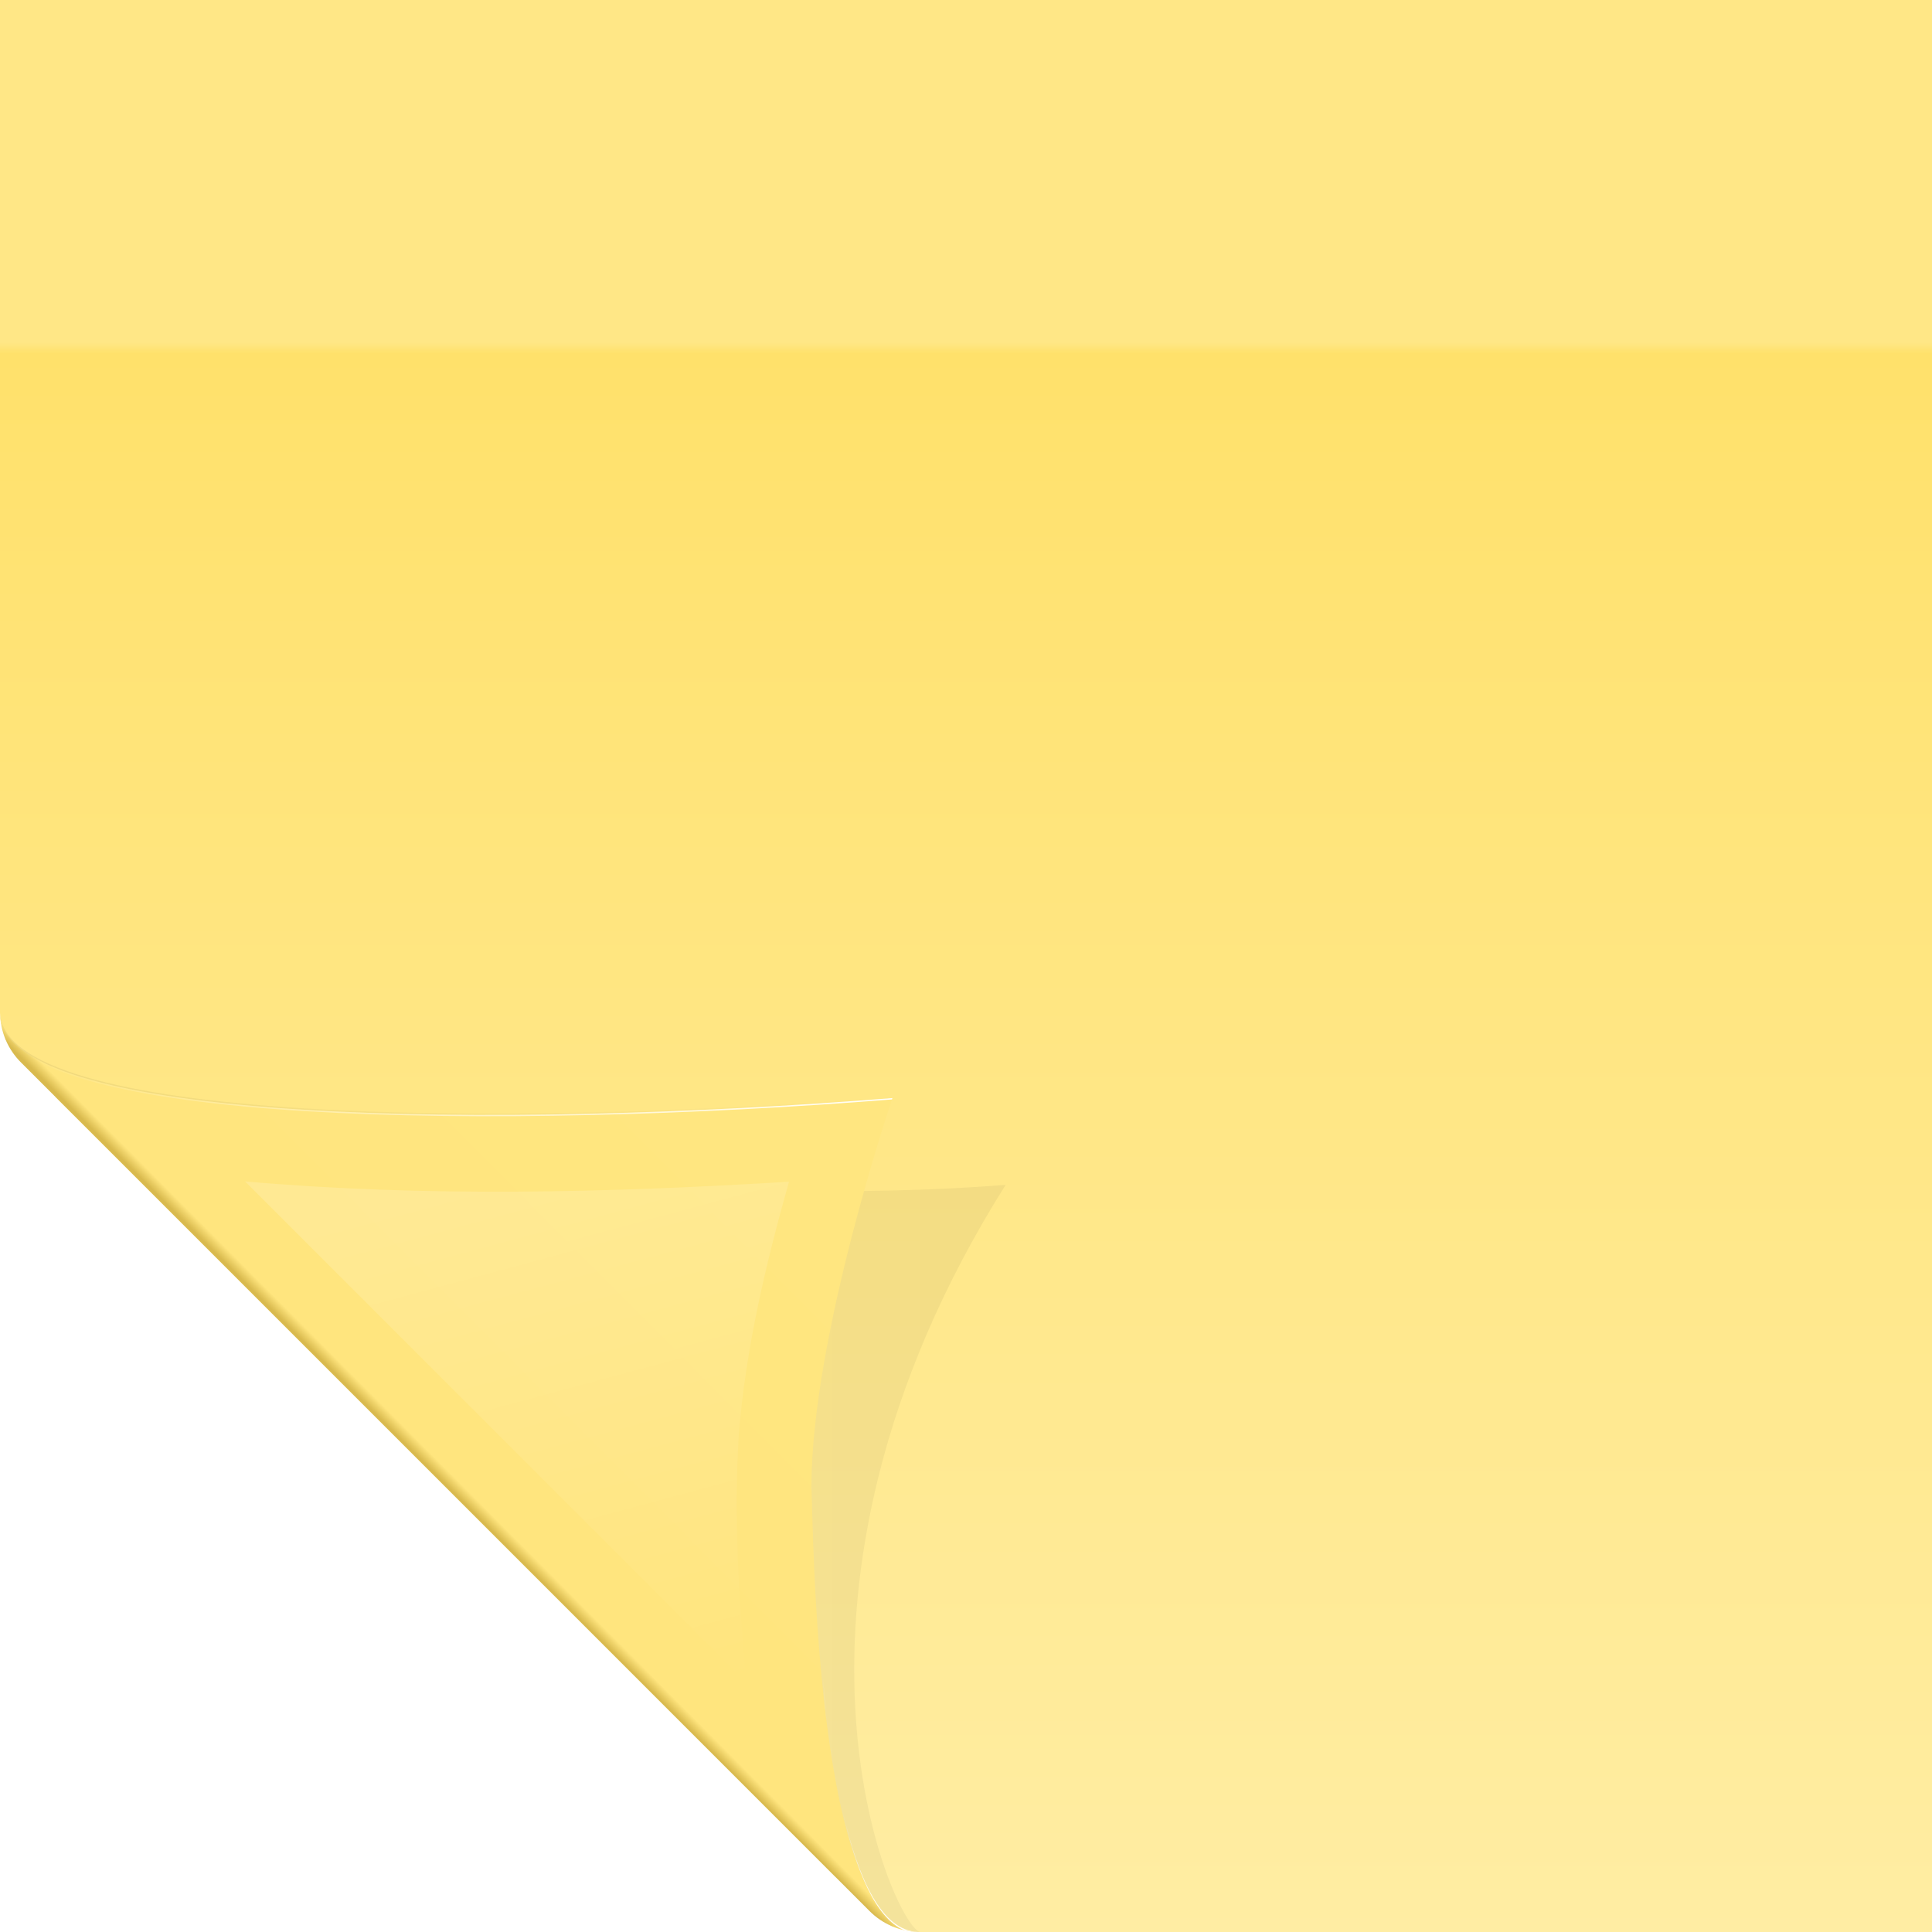 <?xml version="1.0" encoding="UTF-8" standalone="no"?>
<!-- Created with Inkscape (http://www.inkscape.org/) -->

<svg
   width="512"
   height="512"
   viewBox="0 0 135.467 135.467"
   version="1.1"
   id="svg5"
   inkscape:version="1.4.2 (ebf0e940d0, 2025-05-08)"
   sodipodi:docname="xpad.svg"
   xmlns:inkscape="http://www.inkscape.org/namespaces/inkscape"
   xmlns:sodipodi="http://sodipodi.sourceforge.net/DTD/sodipodi-0.dtd"
   xmlns:xlink="http://www.w3.org/1999/xlink"
   xmlns="http://www.w3.org/2000/svg"
   xmlns:svg="http://www.w3.org/2000/svg">
  <sodipodi:namedview
     id="namedview7"
     pagecolor="#242424"
     bordercolor="#666666"
     borderopacity="1"
     inkscape:showpageshadow="0"
     inkscape:pageopacity="0"
     inkscape:pagecheckerboard="1"
     inkscape:deskcolor="#000000"
     inkscape:document-units="px"
     showgrid="false"
     inkscape:zoom="1"
     inkscape:cx="590.5"
     inkscape:cy="355.5"
     inkscape:window-width="3256"
     inkscape:window-height="1080"
     inkscape:window-x="1864"
     inkscape:window-y="0"
     inkscape:window-maximized="0"
     inkscape:current-layer="layer1" />
  <defs
     id="defs2">
    <linearGradient
       id="linearGradient55"
       inkscape:collect="always">
      <stop
         style="stop-color:#ffffff;stop-opacity:1;"
         offset="0"
         id="stop55" />
      <stop
         style="stop-color:#ffffff;stop-opacity:0;"
         offset="1"
         id="stop56" />
    </linearGradient>
    <linearGradient
       id="linearGradient52"
       inkscape:collect="always">
      <stop
         style="stop-color:#ffffff;stop-opacity:0;"
         offset="0"
         id="stop53" />
      <stop
         style="stop-color:#ffffff;stop-opacity:1;"
         offset="1"
         id="stop52" />
    </linearGradient>
    <linearGradient
       id="linearGradient50"
       inkscape:collect="always">
      <stop
         style="stop-color:#000000;stop-opacity:0;"
         offset="0"
         id="stop51" />
      <stop
         style="stop-color:#000000;stop-opacity:1;"
         offset="1"
         id="stop50" />
    </linearGradient>
    <linearGradient
       id="linearGradient46"
       inkscape:collect="always">
      <stop
         style="stop-color:#000000;stop-opacity:1;"
         offset="0"
         id="stop46" />
      <stop
         style="stop-color:#000000;stop-opacity:0;"
         offset="1"
         id="stop47" />
    </linearGradient>
    <linearGradient
       id="linearGradient37"
       inkscape:collect="always">
      <stop
         style="stop-color:#ffe680;stop-opacity:1;"
         offset="0"
         id="stop36" />
      <stop
         style="stop-color:#ffe57e;stop-opacity:1;"
         offset="0.978"
         id="stop38" />
      <stop
         style="stop-color:#d9ba4e;stop-opacity:1;"
         offset="1"
         id="stop37" />
    </linearGradient>
    <inkscape:path-effect
       effect="fillet_chamfer"
       id="path-effect28"
       is_visible="true"
       lpeversion="1"
       nodesatellites_param="F,0,0,1,0,0,0,1 @ F,0,1,1,0,2.117,0,1 @ F,0,0,1,0,0,0,1 @ F,0,1,1,0,2.117,0,1 @ F,0,0,1,0,0,0,1 @ F,0,0,1,0,0,0,1 @ F,0,0,1,0,0,0,1 @ F,0,0,1,0,0,0,1 @ F,0,0,1,0,0,0,1 @ F,0,0,1,0,0,0,1 @ F,0,0,1,0,0,0,1 @ F,0,0,1,0,0,0,1 @ F,0,0,1,0,0,0,1 @ F,0,0,1,0,0,0,1 @ F,0,0,1,0,0,0,1 @ F,0,0,1,0,0,0,1 @ F,0,0,1,0,0,0,1 @ F,0,0,1,0,0,0,1"
       radius="8"
       unit="px"
       method="auto"
       mode="F"
       chamfer_steps="1"
       flexible="false"
       use_knot_distance="true"
       apply_no_radius="true"
       apply_with_radius="true"
       only_selected="true"
       hide_knots="false" />
    <inkscape:path-effect
       effect="powerstroke"
       message=""
       id="path-effect15"
       is_visible="true"
       lpeversion="1.3"
       scale_width="0.6"
       interpolator_type="CentripetalCatmullRom"
       interpolator_beta="0"
       start_linecap_type="round"
       end_linecap_type="zerowidth"
       offset_points="0.034,3.057 | 0.499,1.511 | 0.802,0.479"
       linejoin_type="spiro"
       miter_limit="4"
       not_jump="false"
       sort_points="false" />
    <inkscape:path-effect
       effect="powerstroke"
       message=""
       id="path-effect14"
       is_visible="true"
       lpeversion="1.3"
       scale_width="1"
       interpolator_type="CubicBezierJohan"
       interpolator_beta="0.2"
       start_linecap_type="zerowidth"
       end_linecap_type="round"
       offset_points="1,1.962"
       linejoin_type="extrp_arc"
       miter_limit="4"
       not_jump="false"
       sort_points="true" />
    <inkscape:path-effect
       effect="powerstroke"
       message=""
       id="path-effect13"
       is_visible="true"
       lpeversion="1.3"
       scale_width="1"
       interpolator_type="CubicBezierJohan"
       interpolator_beta="0.2"
       start_linecap_type="zerowidth"
       end_linecap_type="round"
       offset_points="1,1.962"
       linejoin_type="extrp_arc"
       miter_limit="4"
       not_jump="false"
       sort_points="true" />
    <linearGradient
       id="linearGradient1"
       inkscape:collect="always">
      <stop
         style="stop-color:#ffe680;stop-opacity:0.949;"
         offset="0.177"
         id="stop1" />
      <stop
         style="stop-color:#ffe16b;stop-opacity:1;"
         offset="0.183"
         id="stop3" />
      <stop
         style="stop-color:#ffeda3;stop-opacity:1;"
         offset="1"
         id="stop2" />
    </linearGradient>
    <linearGradient
       inkscape:collect="always"
       xlink:href="#linearGradient1"
       id="linearGradient2"
       x1="67.733"
       y1="0"
       x2="67.733"
       y2="135.467"
       gradientUnits="userSpaceOnUse"
       gradientTransform="translate(2.4999999e-6)" />
    <clipPath
       clipPathUnits="userSpaceOnUse"
       id="clipPath5">
      <path
         id="path6"
         style="opacity:1;fill:url(#linearGradient6);stroke-width:0.529;stroke-linecap:round;stroke-linejoin:round;stroke-miterlimit:12;paint-order:markers stroke fill"
         d="M 2.4999999e-6,2.4999999e-6 H 135.467 V 135.467 H 62.442 L 2.4999999e-6,73.025 Z"
         sodipodi:nodetypes="cccccc" />
    </clipPath>
    <linearGradient
       inkscape:collect="always"
       xlink:href="#linearGradient1"
       id="linearGradient6"
       gradientUnits="userSpaceOnUse"
       gradientTransform="translate(2.4999999e-6)"
       x1="67.733"
       y1="0"
       x2="67.733"
       y2="135.467" />
    <linearGradient
       inkscape:collect="always"
       xlink:href="#linearGradient37"
       id="linearGradient19"
       gradientUnits="userSpaceOnUse"
       x1="57.501"
       y1="80.349"
       x2="32.453"
       y2="105.28" />
    <clipPath
       clipPathUnits="userSpaceOnUse"
       id="clipPath32">
      <path
         id="path32"
         style="display:inline;opacity:1;fill:#55ff55;stroke-width:0.529;stroke-linecap:round;stroke-linejoin:round;stroke-miterlimit:12;paint-order:markers stroke fill"
         d="m -165.386,-3.261 c -0.021,9.967 -0.036,58.903 0,70.995 h -5.3e-4 c 7e-5,0.008 2.7e-4,0.017 5.3e-4,0.025 1e-5,5.3e-4 0,0.003 0,0.003 v 0.002 c 1.4e-4,0.006 2.6e-4,0.013 5.3e-4,0.019 -9e-5,-0.005 8e-5,-0.01 0,-0.015 l 0.005,0.084 c -7.9e-4,-0.023 -0.004,-0.046 -0.005,-0.069 0.001,0.045 0.004,0.089 0.008,0.133 5.3e-4,0.005 5.3e-4,0.011 0.001,0.017 l 0.014,0.246 0.005,0.019 c 0.05,0.49 0.171,0.967 0.358,1.417 l 0.004,0.016 0.002,5.29e-4 c 0.255,0.605 0.627,1.161 1.104,1.63 l 2.406,2.406 27.318,27.318 27.318,27.318 2.406,2.406 c 0.461,0.469 1.004,0.837 1.596,1.091 v 5.3e-4 l 0.002,5.3e-4 c 0.47,0.201 0.971,0.328 1.486,0.378 l 0.019,0.005 0.238,0.013 0.155,0.009 h 0.003 c 23.674,0.002 47.348,-0.002 71.023,0 V -3.261 Z" />
    </clipPath>
    <clipPath
       clipPathUnits="userSpaceOnUse"
       id="clipPath41">
      <path
         id="path41"
         style="display:inline;fill:#000000;fill-opacity:1;stroke:none;stroke-width:0.529;stroke-linecap:round;stroke-linejoin:round;stroke-miterlimit:12;stroke-dasharray:none;stroke-opacity:1;paint-order:markers stroke fill"
         d="m 156.684,39.216 c 0.011,1.328 0.55,2.596 1.497,3.527 l 29.724,29.724 29.724,29.724 c 0.931,0.947 2.2,1.485 3.528,1.497 -1.132,-0.008 -2.092,-0.833 -2.27,-1.951 -0.003,-0.009 -0.005,-0.018 -0.006,-0.026 -0.05,-0.417 -0.107,-0.892 -0.169,-1.417 -0.124,-1.051 -0.269,-2.305 -0.424,-3.701 -0.155,-1.396 -0.32,-2.935 -0.486,-4.557 -0.165,-1.621 -0.331,-3.326 -0.486,-5.052 -0.155,-1.726 -0.3,-3.475 -0.424,-5.186 -0.124,-1.711 -0.227,-3.384 -0.3,-4.959 -0.072,-1.575 -0.114,-3.052 -0.114,-4.372 0,-10.555 2.381,-29.236 2.381,-29.236 -27.306,2.171 -35.456,0.232 -60.051,-1.722 -0.05,-0.004 -0.1,-0.012 -0.149,-0.018 -0.021,-0.003 -0.043,-0.008 -0.066,-0.014 -1.098,-0.195 -1.901,-1.145 -1.911,-2.26 z"
         sodipodi:nodetypes="cccccccssssssscsccc" />
    </clipPath>
    <linearGradient
       inkscape:collect="always"
       xlink:href="#linearGradient46"
       id="linearGradient47"
       x1="0.034"
       y1="103.183"
       x2="64.393"
       y2="103.183"
       gradientUnits="userSpaceOnUse"
       gradientTransform="translate(-0.034)" />
    <filter
       inkscape:collect="always"
       style="color-interpolation-filters:sRGB"
       id="filter47"
       x="-0.002"
       y="-0.002"
       width="1.004"
       height="1.004">
      <feGaussianBlur
         inkscape:collect="always"
         stdDeviation="0.051"
         id="feGaussianBlur47" />
    </filter>
    <clipPath
       clipPathUnits="userSpaceOnUse"
       id="clipPath50">
      <path
         id="path50"
         style="display:inline;opacity:1;fill:#ff0000;stroke-width:0.529;stroke-linecap:round;stroke-linejoin:round;stroke-miterlimit:12;paint-order:markers stroke fill"
         d="m -171.976,32.236 c -0.021,9.971 -0.036,58.955 0,71.023 l 0.01,0.184 c -0.002,-0.038 -0.008,-0.075 -0.009,-0.114 0.002,0.051 0.006,0.102 0.011,0.152 l 0.011,0.194 0.007,0.027 c 0.05,0.485 0.17,0.957 0.355,1.402 l 0.006,0.023 0.007,0.009 c 0.254,0.602 0.624,1.154 1.099,1.621 l 2.406,2.406 27.318,27.318 27.318,27.318 2.406,2.406 c 0.454,0.462 0.99,0.822 1.572,1.075 l 0.025,0.015 0.03,0.008 c 0.454,0.191 0.934,0.319 1.429,0.371 l 0.027,0.005 0.14,0.011 0.054,0.002 h 5.3e-4 c 0.046,0.003 0.092,0.005 0.138,0.006 -0.024,-0.001 -0.047,-0.002 -0.071,-0.004 l 0.121,0.005 c -0.017,-2.6e-4 -0.034,-2.6e-4 -0.05,-0.001 0.027,8e-4 0.053,0.002 0.08,0.002 h 5.3e-4 c 0.011,1.6e-4 0.021,-9e-5 0.032,0 23.665,0.002 47.329,-0.002 70.994,0 V 32.236 Z" />
    </clipPath>
    <filter
       inkscape:collect="always"
       style="color-interpolation-filters:sRGB"
       id="filter50"
       x="-0.066"
       y="-0.072"
       width="1.132"
       height="1.145">
      <feGaussianBlur
         inkscape:collect="always"
         stdDeviation="1.944"
         id="feGaussianBlur50" />
    </filter>
    <linearGradient
       inkscape:collect="always"
       xlink:href="#linearGradient50"
       id="linearGradient51"
       x1="-171.997"
       y1="133.239"
       x2="-103.047"
       y2="133.239"
       gradientUnits="userSpaceOnUse" />
    <linearGradient
       inkscape:collect="always"
       xlink:href="#linearGradient52"
       id="linearGradient53"
       x1="0.002"
       y1="103.279"
       x2="64.361"
       y2="103.279"
       gradientUnits="userSpaceOnUse" />
    <linearGradient
       inkscape:collect="always"
       xlink:href="#linearGradient55"
       id="linearGradient56"
       x1="-28.209"
       y1="94.648"
       x2="-18.411"
       y2="131.014"
       gradientUnits="userSpaceOnUse"
       gradientTransform="translate(64.462,-11.81)" />
    <clipPath
       clipPathUnits="userSpaceOnUse"
       id="clipPath56">
      <path
         id="path56"
         style="display:inline;fill:#ff0000;stroke:none;stroke-width:0.529;stroke-linecap:round;stroke-linejoin:round;stroke-miterlimit:12;stroke-dasharray:none;stroke-opacity:1;paint-order:markers stroke fill"
         d="m -0.033,71.091 c 0.011,1.328 0.55,2.596 1.497,3.527 l 29.724,29.724 29.724,29.724 c 0.931,0.947 2.2,1.485 3.528,1.497 -7.341,0 -7.441,-28.357 -7.577,-31.221 0,-10.555 5.678,-27.252 5.678,-27.252 -27.691,2.201 -62.574,1.911 -62.574,-5.999 z"
         sodipodi:nodetypes="cccccscc" />
    </clipPath>
    <filter
       inkscape:collect="always"
       style="color-interpolation-filters:sRGB"
       id="filter56"
       x="-0.266"
       y="-0.288"
       width="1.531"
       height="1.576">
      <feGaussianBlur
         inkscape:collect="always"
         stdDeviation="4.221"
         id="feGaussianBlur56" />
    </filter>
  </defs>
  <g
     inkscape:label="Layer 1"
     inkscape:groupmode="layer"
     id="layer1">
    <path
       id="rect1"
       style="display:inline;opacity:1;fill:url(#linearGradient2);stroke-width:0.529;stroke-linecap:round;stroke-linejoin:round;stroke-miterlimit:12;paint-order:markers stroke fill"
       d="M 2.4999999e-6,2.4999999e-6 H 135.467 V 135.467 c -23.675,-0.002 -47.35,0.002 -71.026,-3.7e-4 l -0.273,-0.01 -0.14,-0.012 -0.211,-0.038 -1.276,-0.346 -0.851,-0.529 -0.713,-0.675 c -0.772,-0.821 -1.489,-1.665 -2.439,-2.293 L 3.903,76.928 3.415,76.189 2.927,75.451 2.357,75.267 1.803,74.587 1.108,73.907 0.391,72.891 0.024,71.439 3.1486425e-4,71.022 C -0.036,58.955 -0.021,9.971 2.4999999e-6,2.4999999e-6 Z"
       sodipodi:nodetypes="ccccccccccccccccccccc" />
    <path
       id="path49"
       style="display:inline;opacity:0.22;fill:url(#linearGradient51);stroke:none;stroke-width:0.529;stroke-linecap:round;stroke-linejoin:round;stroke-miterlimit:12;stroke-dasharray:none;stroke-opacity:1;paint-order:markers stroke fill;filter:url(#filter50)"
       d="m -171.976,103.231 c 0.011,1.328 0.55,2.596 1.497,3.527 l 29.724,29.724 29.724,29.724 c 0.931,0.947 2.2,1.485 3.528,1.497 -2.042,-0.878 -11.993,-23.741 6.039,-52.387 -27.691,2.201 -70.511,-4.174 -70.511,-12.085 z"
       sodipodi:nodetypes="ccccccc"
       clip-path="url(#clipPath50)"
       transform="translate(171.976,-32.236)" />
    <g
       id="g15"
       transform="translate(-158.045,14.89)"
       style="display:none;opacity:0.257">
      <path
         style="fill:#6b5200;fill-opacity:1;fill-rule:nonzero;stroke:none;stroke-width:0.265px;stroke-linecap:butt;stroke-linejoin:miter;stroke-opacity:1"
         d="m 244.344,31.659 c -0.136,0.902 -0.473,2.291 -1.18,4.155 -0.54,1.423 -1.31,3.156 -2.375,5.114 -1.871,3.437 -4.633,7.525 -8.52,11.631 -3.939,4.161 -8.643,7.929 -14.127,11.083 -7.426,4.27 -14.686,6.507 -20.562,7.882 a 1.962,1.962 90 0 0 0.894,3.821 c 6.128,-1.435 13.796,-4.134 21.313,-9.017 5.572,-3.619 10.216,-7.886 13.956,-12.474 3.693,-4.53 6.156,-8.943 7.742,-12.586 0.904,-2.077 1.52,-3.891 1.94,-5.367 0.547,-1.922 0.785,-3.351 0.919,-4.241 z"
         id="path13"
         inkscape:path-effect="#path-effect13"
         inkscape:original-d="m 244.34414,31.659208 c -1.43141,9.472629 -13.36452,34.061629 -46.31697,41.775811"
         sodipodi:nodetypes="cc" />
      <path
         style="fill:#6b5200;fill-opacity:1;fill-rule:nonzero;stroke:none;stroke-width:3.924;stroke-linecap:butt;stroke-linejoin:miter;stroke-opacity:1"
         d="m 254.482,75.273 c -0.142,-0.031 -0.709,-0.177 -1.423,-0.368 -0.798,-0.214 -2.336,-0.638 -4.633,-1.527 -2.116,-0.818 -4.73,-1.971 -7.821,-3.565 -6.361,-3.28 -12.602,-7.311 -17.851,-11.214 0,-10e-7 -0.096,-0.072 -0.096,-0.072 -6.616,-4.928 -12.29,-10.051 -16.698,-15.016 -1.01,-1.137 -1.95,-2.263 -2.82,-3.374 -1.23,-1.57 -2.398,-3.211 -3.454,-4.901 -2.363,-3.779 -3.476,-6.695 -4.047,-8.448 0.498,1.773 1.516,4.737 3.753,8.625 1.002,1.741 2.113,3.434 3.288,5.07 0.831,1.157 1.729,2.332 2.696,3.525 4.225,5.213 9.69,10.656 16.17,15.946 -1e-5,-1e-6 0.094,0.077 0.094,0.077 5.149,4.196 11.248,8.567 17.587,12.285 3.072,1.802 5.718,3.164 7.888,4.161 2.37,1.089 4.013,1.668 4.92,1.951 0.851,0.265 1.429,0.377 1.655,0.427 a 1.834,1.834 90 0 0 0.793,-3.581 z"
         id="path14"
         sodipodi:nodetypes="cc"
         inkscape:path-effect="#path-effect15"
         inkscape:original-d="M 254.08544,77.063475 C 239.85422,73.910767 202.50743,49.447133 195.63767,26.788559" />
    </g>
    <path
       id="path17"
       style="display:inline;fill:url(#linearGradient19);stroke:none;stroke-width:0.529;stroke-linecap:round;stroke-linejoin:round;stroke-miterlimit:12;stroke-dasharray:none;stroke-opacity:1;paint-order:markers stroke fill"
       d="m 0,70.995 c 0.011,1.328 0.55,2.596 1.497,3.527 l 29.724,29.724 29.724,29.724 c 0.931,0.947 2.2,1.485 3.528,1.497 -7.341,0 -7.441,-28.357 -7.577,-31.221 0,-10.555 5.678,-27.252 5.678,-27.252 C 34.883,79.195 0,78.905 0,70.995 Z"
       sodipodi:nodetypes="cccccscc" />
    <path
       id="path46"
       style="display:inline;fill:url(#linearGradient47);stroke:none;stroke-width:0.529;stroke-linecap:round;stroke-linejoin:round;stroke-miterlimit:12;stroke-dasharray:none;stroke-opacity:1;paint-order:markers stroke fill;filter:url(#filter47);opacity:0.246"
       d="m 0,70.997 c 0.003,0.117 0.011,0.235 0.023,0.351 1.036,7.56 35.253,7.811 62.517,5.646 0.021,-0.063 0.033,-0.096 0.033,-0.096 C 34.997,79.09 0.29,78.811 0,70.997 Z m 56.895,33.156 c -9.2e-5,0.03 -5.17e-4,0.06 -5.17e-4,0.09 5.62e-4,0.012 0.008,0.123 0.008,0.135 -0.001,-0.031 -0.006,-0.199 -0.008,-0.226 z m 0.803,13.303 c 0.113,1.283 0.089,1.751 0.251,3.055 -0.135,-1.076 -0.151,-1.989 -0.251,-3.055 z m 0.41,4.125 c 0.195,1.424 0.413,2.805 0.683,4.14 -0.269,-1.325 -0.488,-2.725 -0.683,-4.14 z m 0.976,5.347 c 0.945,4.104 2.277,7.454 4.299,8.313 0.318,0.074 0.645,0.117 0.977,0.127 -2.554,-0.101 -4.186,-3.74 -5.276,-8.44 z" />
    <path
       id="path45"
       style="display:inline;fill:url(#linearGradient53);stroke:none;stroke-width:0.529;stroke-linecap:round;stroke-linejoin:round;stroke-miterlimit:12;stroke-dasharray:none;stroke-opacity:1;paint-order:markers stroke fill"
       d="m 0.002,71.093 c 0.003,0.117 0.011,0.235 0.023,0.351 1.036,7.56 35.253,7.811 62.517,5.646 0.021,-0.063 0.033,-0.096 0.033,-0.096 C 34.999,79.186 0.291,78.907 0.002,71.093 Z m 56.895,33.156 c -9.2e-5,0.03 -5.17e-4,0.06 -5.17e-4,0.09 5.62e-4,0.012 0.008,0.123 0.008,0.135 -0.001,-0.031 -0.006,-0.199 -0.008,-0.226 z m 0.803,13.303 c 0.113,1.283 0.089,1.751 0.251,3.055 -0.135,-1.076 -0.151,-1.989 -0.251,-3.055 z m 0.41,4.125 c 0.195,1.424 0.413,2.805 0.683,4.14 -0.269,-1.325 -0.488,-2.725 -0.683,-4.14 z m 0.976,5.347 c 0.945,4.104 2.277,7.454 4.299,8.313 0.318,0.074 0.645,0.117 0.977,0.127 -2.554,-0.101 -4.186,-3.74 -5.276,-8.44 z" />
    <path
       id="path54"
       style="display:inline;fill:url(#linearGradient56);stroke:none;stroke-width:0.529;stroke-linecap:round;stroke-linejoin:round;stroke-miterlimit:12;stroke-dasharray:none;stroke-opacity:1;paint-order:markers stroke fill;filter:url(#filter56);opacity:0.4"
       d="m 34.938,100.592 c 5.798,5.798 11.596,11.596 17.395,17.395 -0.535,-5.796 -0.895,-11.635 -0.527,-17.451 0.487,-6.005 1.884,-11.892 3.516,-17.678 -12.693,0.775 -25.453,1.091 -38.137,-0.02 5.918,5.918 11.836,11.836 17.754,17.754 z"
       clip-path="url(#clipPath56)" />
  </g>
</svg>
